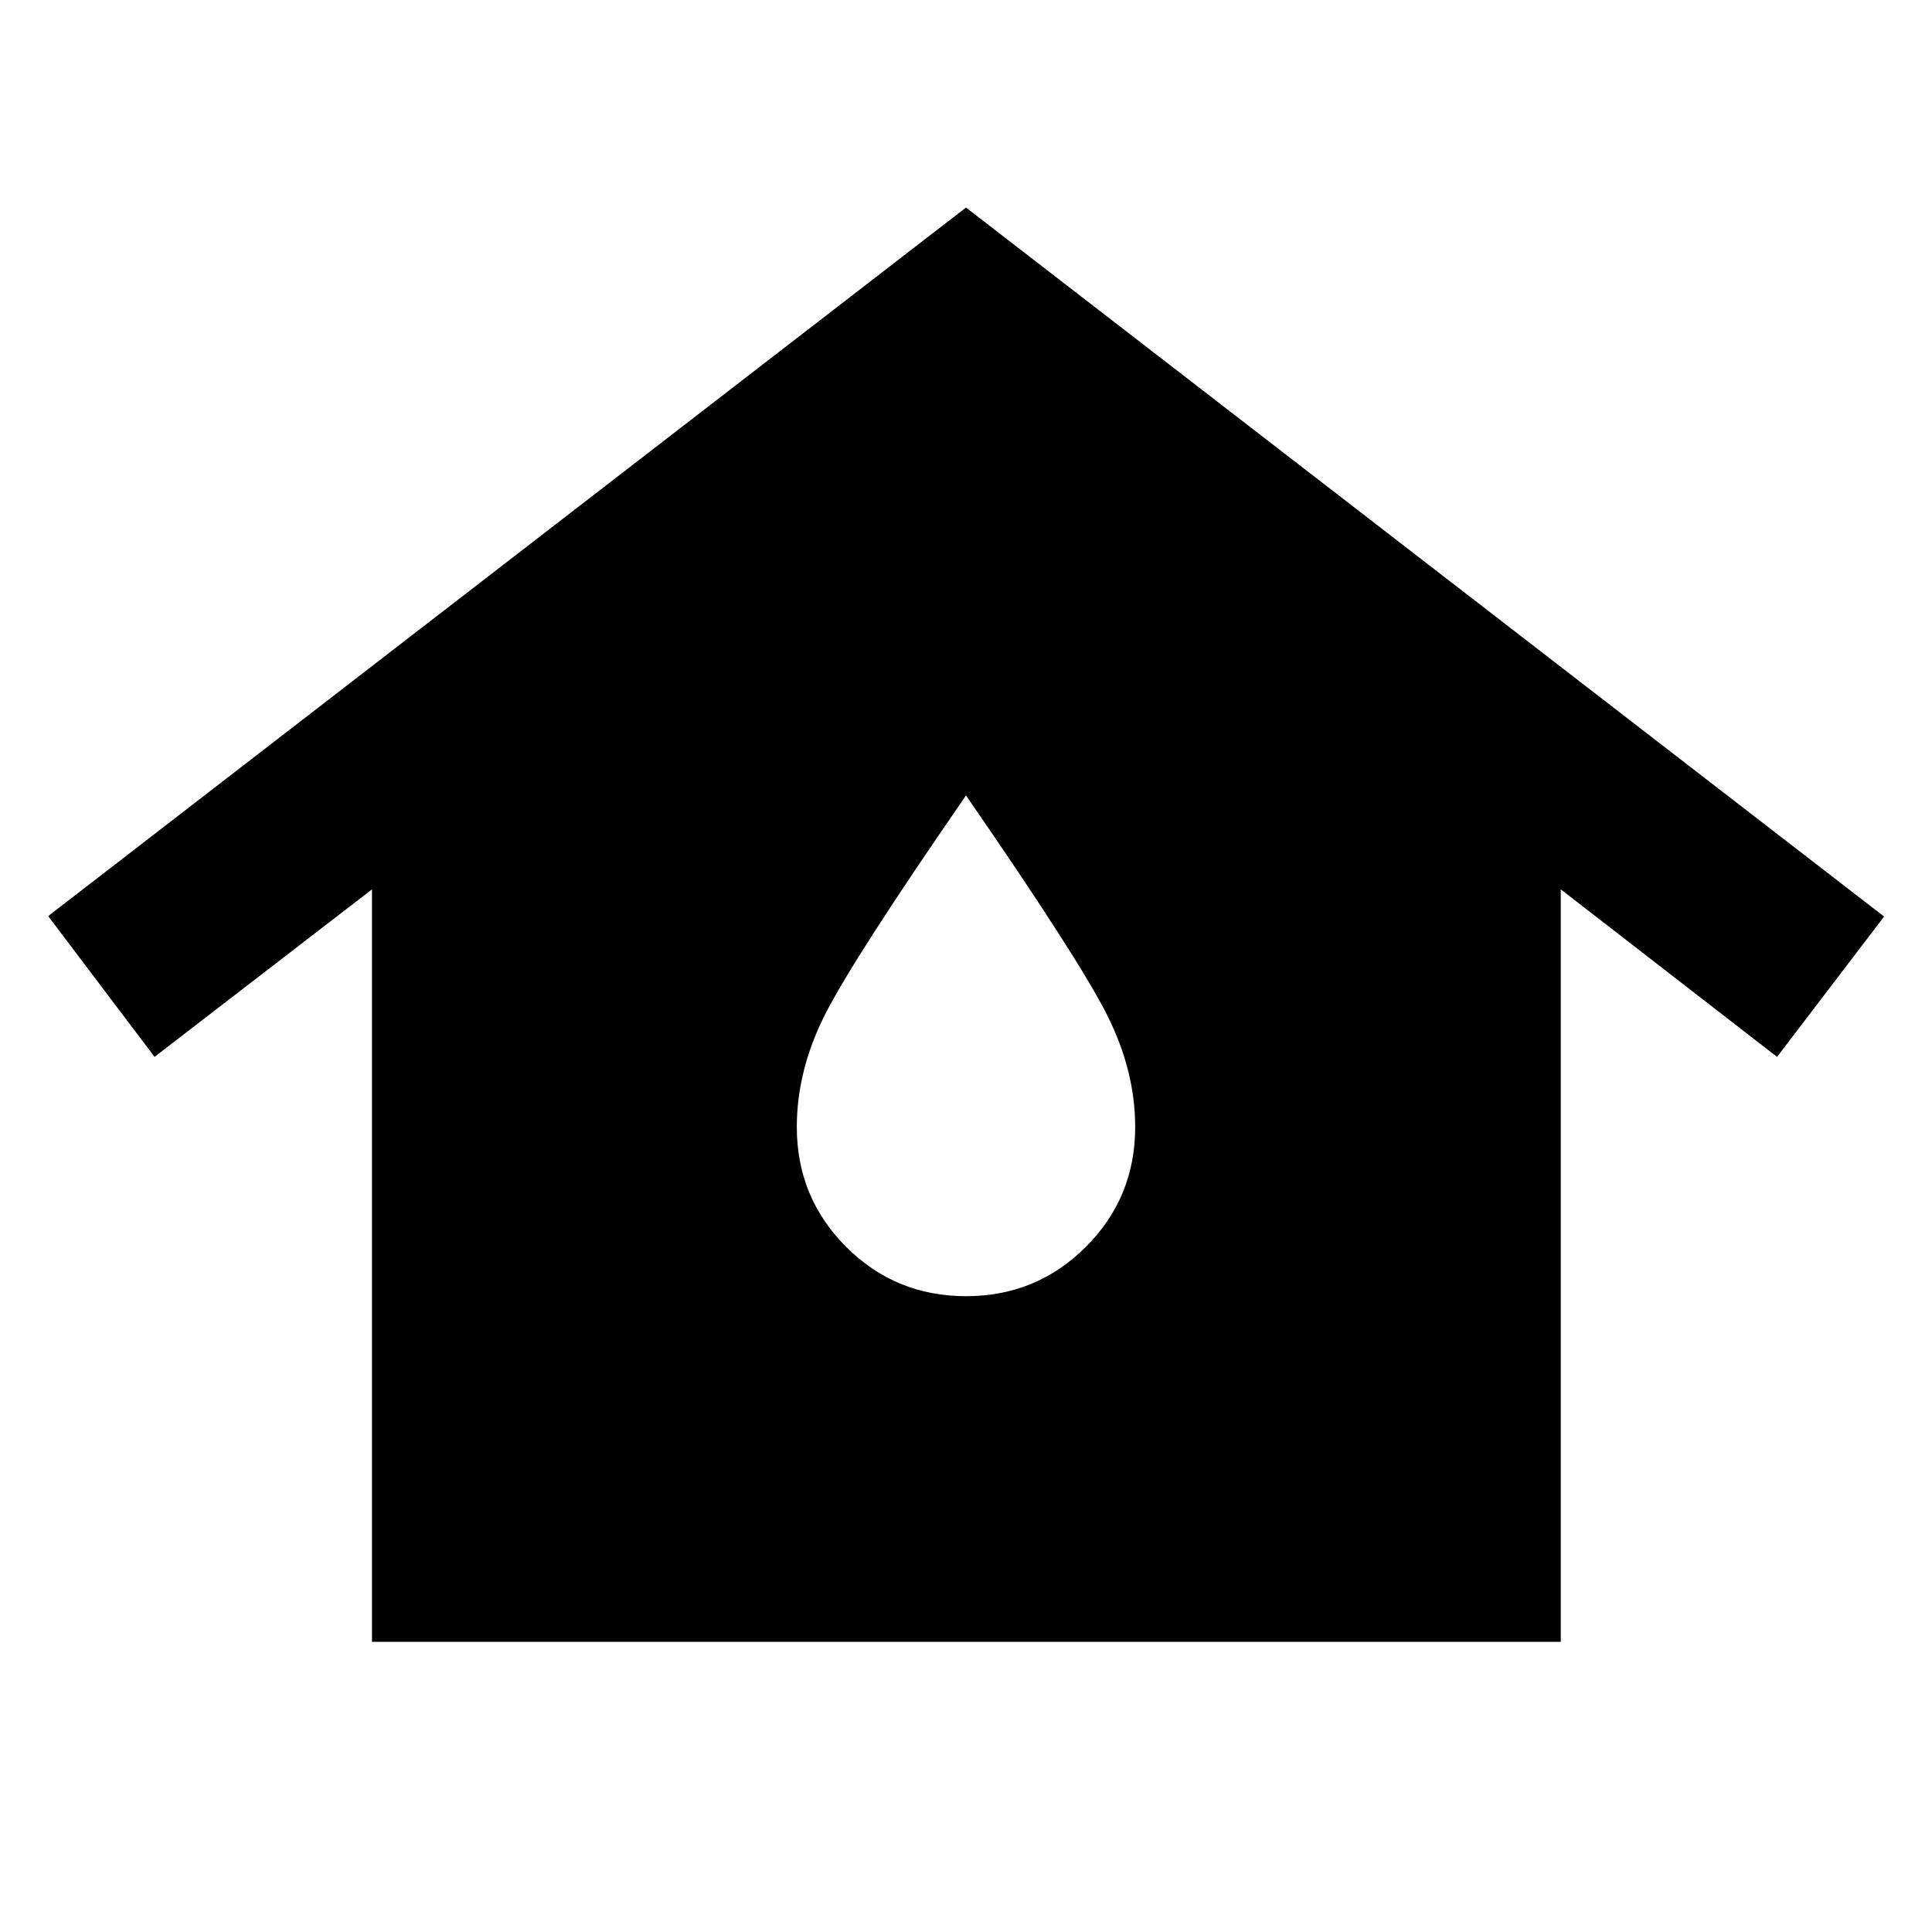 <svg xmlns="http://www.w3.org/2000/svg" height="40" viewBox="0 -960 960 960" width="40"><path d="M184.84-144.17v-373.92L76.8-434.84 23.94-504.8 480-856.87l456.2 352.3-53.19 69.73-107.47-83.25v373.92h-590.7ZM480-315.93q35.05 0 59.56-24.51 24.51-24.51 24.51-59.57 0-27.83-13.92-55.57-13.93-27.74-70.15-109.16-56.22 81.42-70.15 109.07-13.92 27.65-13.92 55.67 0 35.05 24.51 59.56 24.51 24.51 59.56 24.51Z"/></svg>